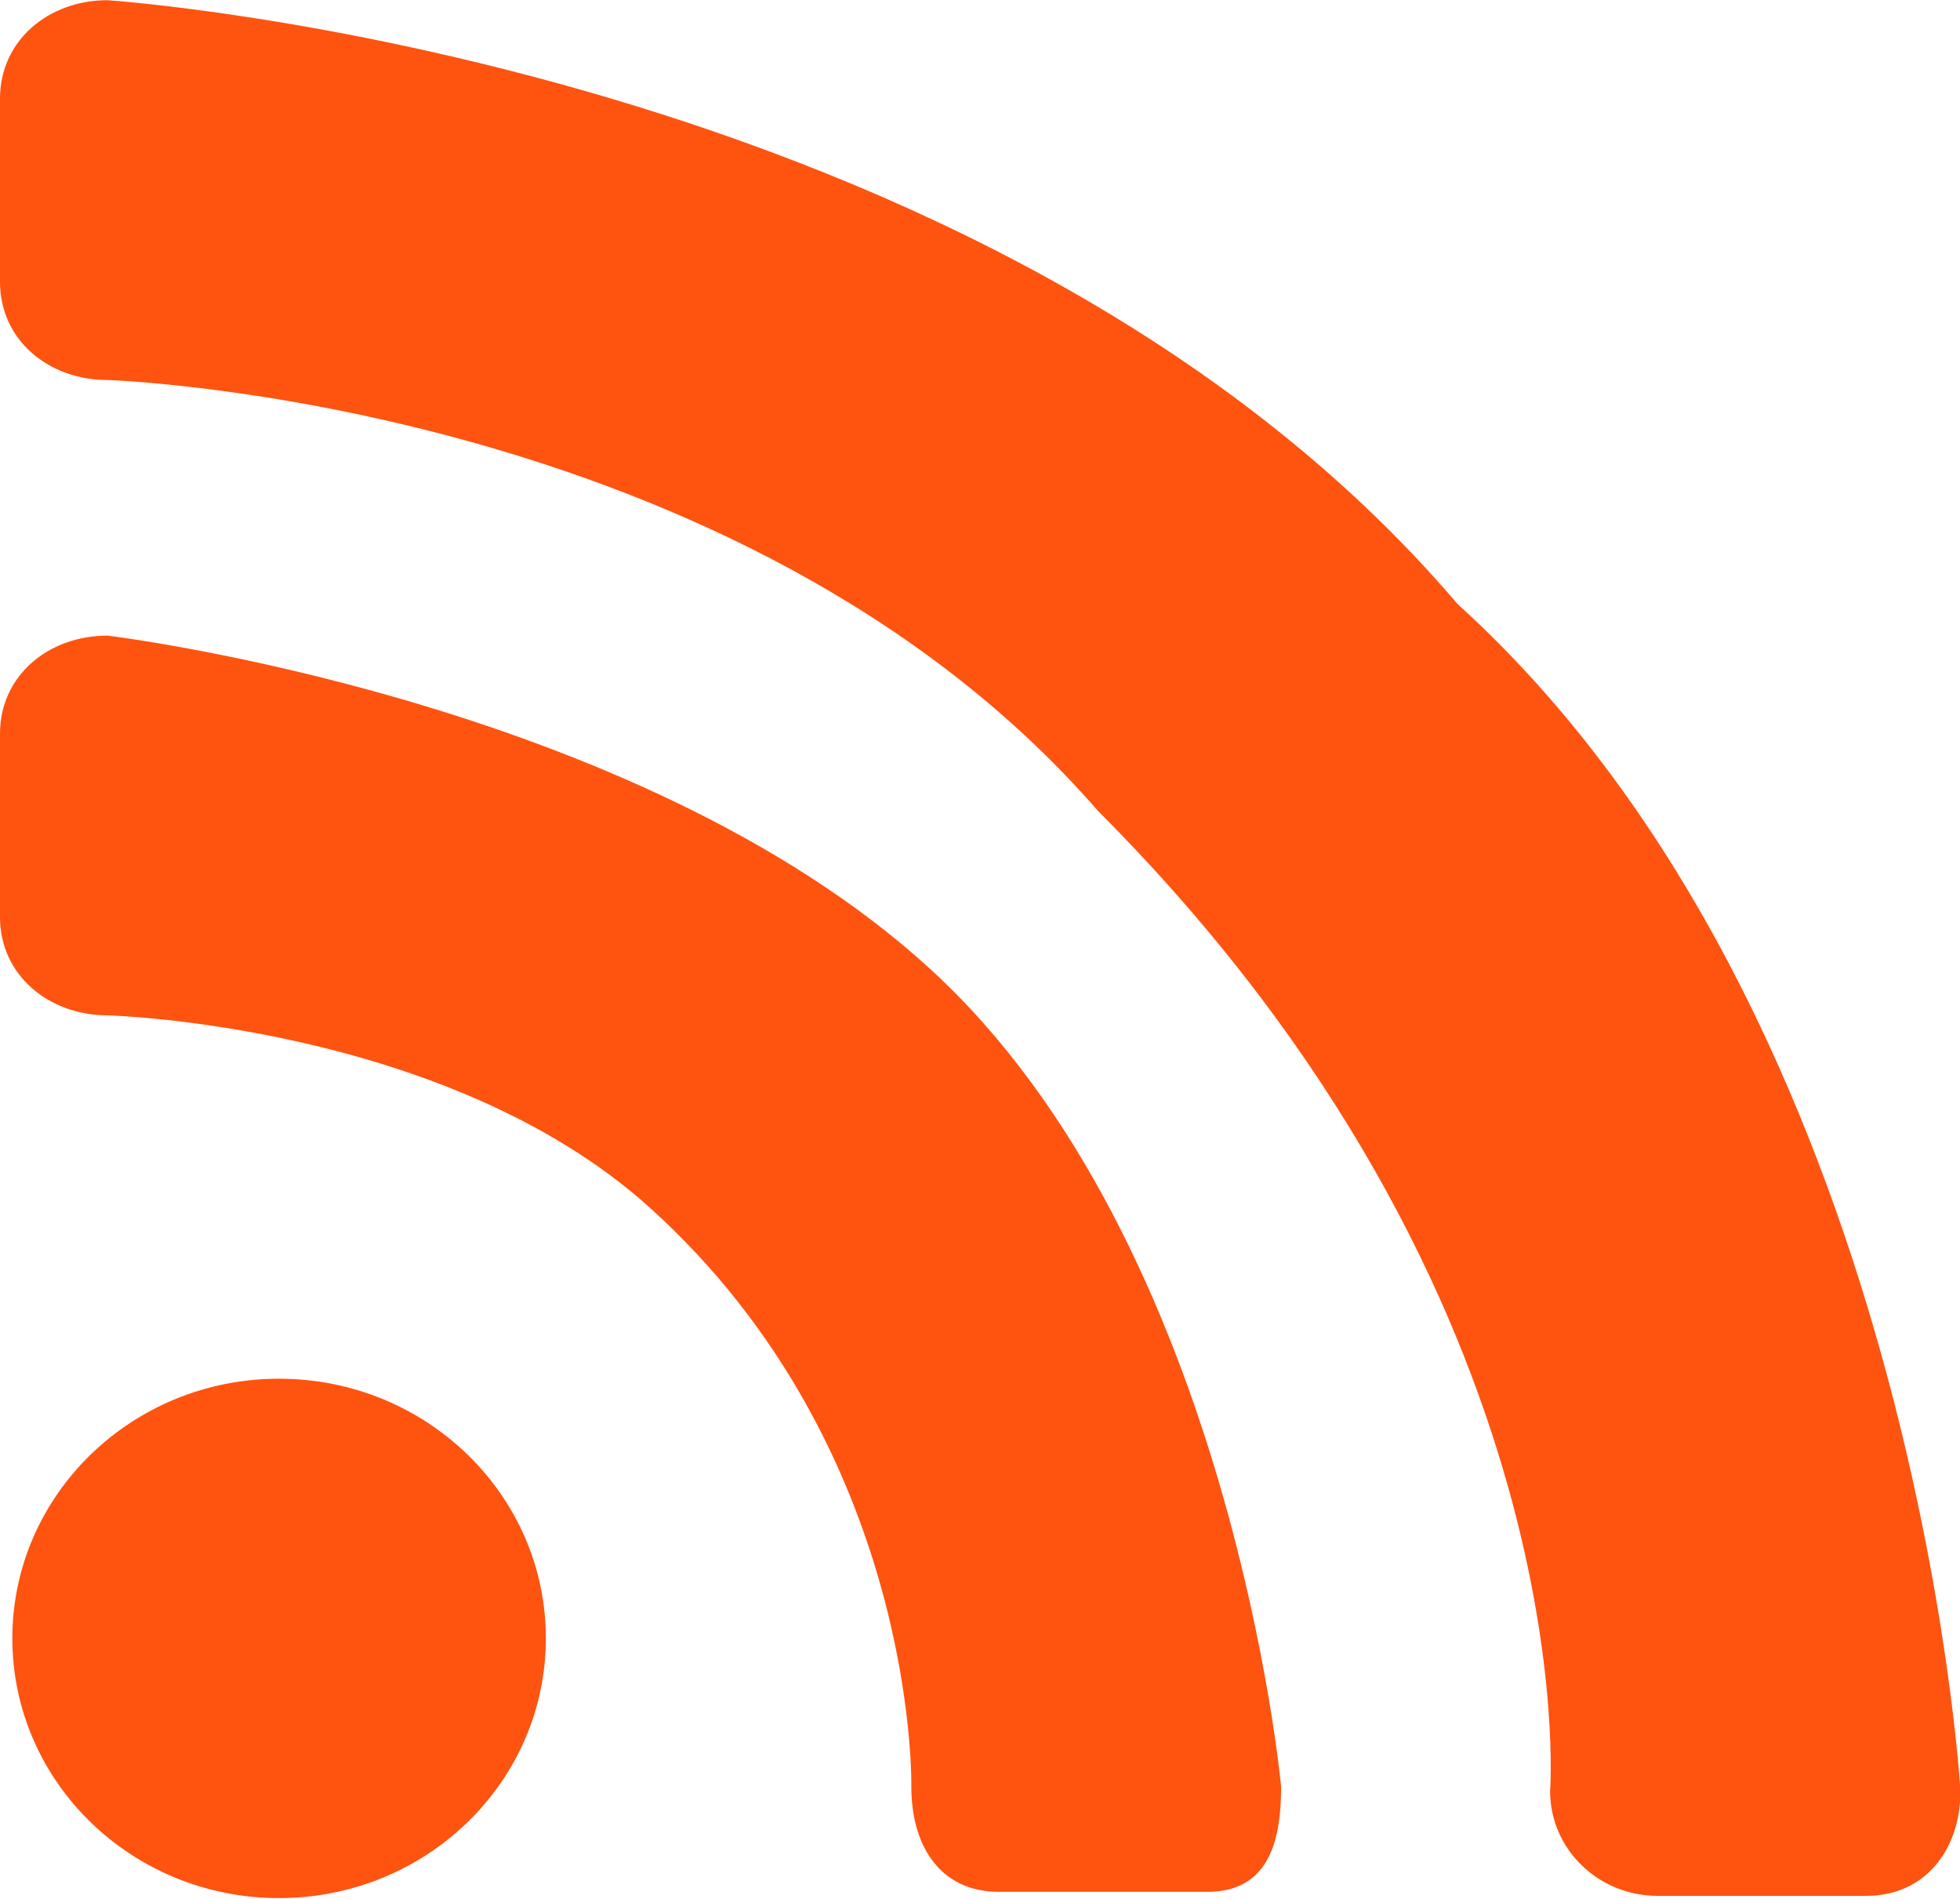 <?xml version="1.0" encoding="utf-8"?>
<!-- Generator: Adobe Illustrator 17.0.0, SVG Export Plug-In . SVG Version: 6.00 Build 0)  -->
<!DOCTYPE svg PUBLIC "-//W3C//DTD SVG 1.1//EN" "http://www.w3.org/Graphics/SVG/1.1/DTD/svg11.dtd">
<svg version="1.1" id="图层_1" xmlns="http://www.w3.org/2000/svg" xmlns:xlink="http://www.w3.org/1999/xlink" x="0px" y="0px"
	 width="30px" height="29.06px" viewBox="0 0 30 29.06" enable-background="new 0 0 30 29.06" xml:space="preserve">
<path fill="#FF5310" d="M14.23,14.823C9.716,10.697,1.646,9.728,1.646,9.728C0.739,9.728,0,10.343,0,11.228v2.808
	c0,0.884,0.739,1.501,1.646,1.504c0,0,5.187,0.133,8.302,2.945c4.112,3.713,4.001,8.863,4.001,8.863
	c0,0.887,0.429,1.606,1.339,1.606h3.19c0.909,0,1.131-0.719,1.131-1.606C19.609,27.348,18.849,19.037,14.23,14.823z M4.27,21.101
	c-2.253,0-4.081,1.78-4.081,3.973c0,2.199,1.828,3.976,4.081,3.976c2.256,0,4.085-1.777,4.085-3.976
	C8.355,22.881,6.527,21.101,4.27,21.101z M22.31,9.245C15.208,0.906,1.646,0.003,1.646,0.003C0.739,0.003,0,0.622,0,1.509v2.805
	c0,0.887,0.739,1.502,1.646,1.502c0,0,9.692,0.305,15.157,6.592c7.492,7.504,6.923,15.005,6.923,15.005
	c0,0.886,0.736,1.603,1.648,1.603h3.19c0.911,0,1.443-0.717,1.443-1.603C30.007,27.413,29.333,15.614,22.31,9.245z"/>
</svg>
